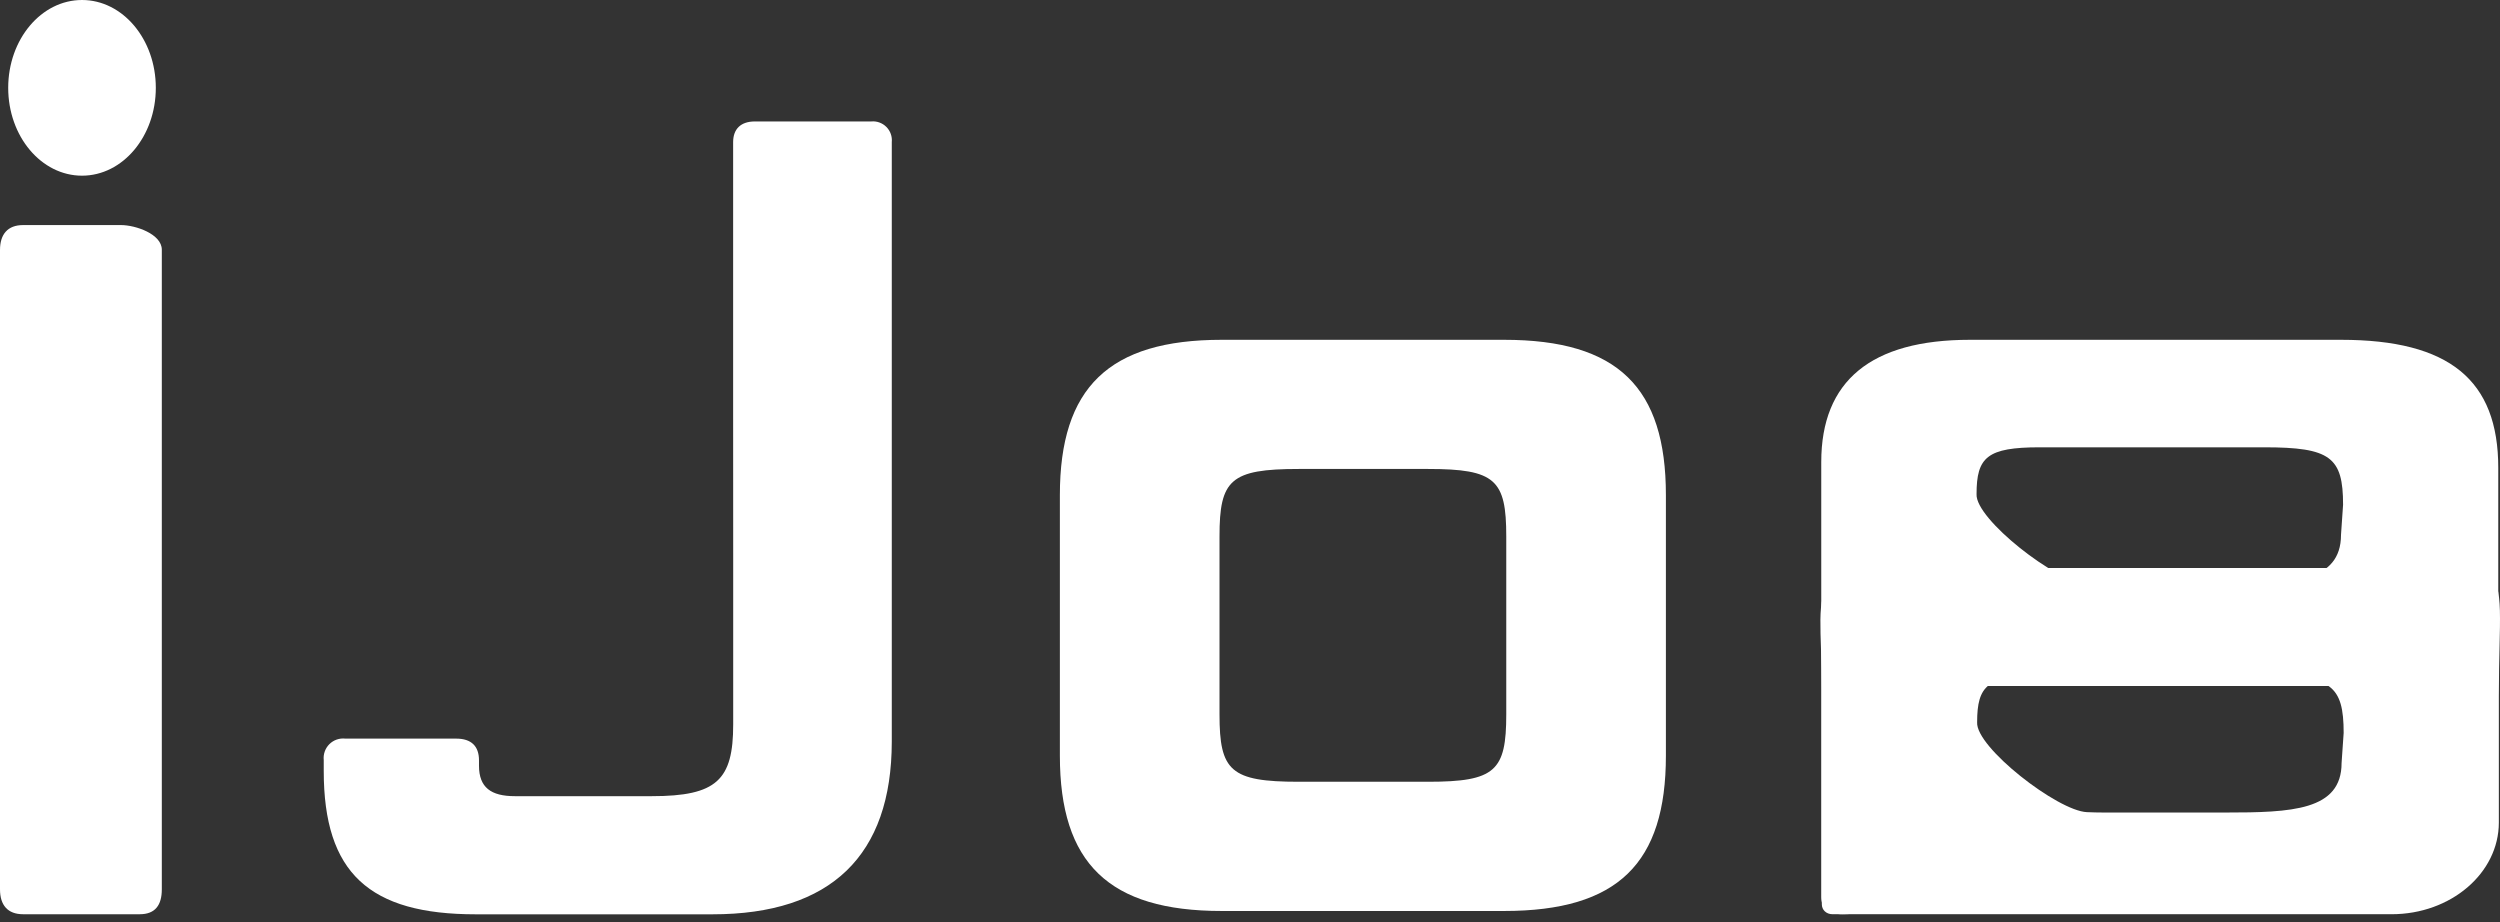 <svg width="309" height="114" viewBox="0 0 309 114" fill="none" xmlns="http://www.w3.org/2000/svg">
<rect x="0" y="0" width="309" height="114" fill="#333333" stroke="none"/>
<path d="M289.349 42H243.475C231.268 42 225.107 47.071 225.107 57.115V110.873C225.107 112.189 225.934 113 227.714 113C234.34 113 239.712 108.403 239.712 102.733V88.014C239.712 86.235 241.397 84.793 243.475 84.793H285.147C293.015 84.793 290.339 84.793 302.52 84.793C305.979 84.793 308.785 82.393 308.785 79.433V57.822C308.785 46.968 302.739 42 289.349 42ZM289.349 66.096C289.349 71.984 283.176 72.224 274.993 72.224H259.983C259.257 72.224 258.55 72.206 257.864 72.176C254.257 72.019 244.112 64.158 244.302 61.071C244.302 56.506 245.605 55.287 252.122 55.287H279.862C288.045 55.287 289.604 56.506 289.604 62.388L289.349 66.096Z" fill="white"/>
<path d="M289.42 70.205H243.547C221.887 70.205 225.179 70.205 225.179 85.32L225.179 111.775C225.179 112.45 225.714 112.998 226.503 112.998H285.219C291.019 112.998 291.089 112.998 295.605 112.998C302.92 112.998 308.857 107.924 308.857 101.664V86.027C308.857 66.907 311.947 70.205 289.42 70.205ZM289.42 94.301C289.42 100.188 283.248 100.429 275.065 100.429H260.055C259.328 100.429 258.622 100.41 257.936 100.381C254.328 100.223 244.183 92.362 244.373 89.276C244.373 84.711 245.677 83.492 252.194 83.492H279.934C288.117 83.492 289.676 84.711 289.676 90.592L289.42 94.301Z" fill="white"/>
<path d="M205.905 93.4C205.905 106.693 200 112.598 185.908 112.598H151.004C137.042 112.598 131 106.693 131 93.4V61.198C131 47.912 137.042 42 151.004 42H185.908C200 42 205.905 47.912 205.905 61.198V93.4ZM186.174 66.288C186.174 59.303 184.835 57.964 176.51 57.964H160.531C152.077 57.964 150.731 59.303 150.731 66.288V88.302C150.731 95.279 152.077 96.626 160.531 96.626H176.51C184.835 96.626 186.174 95.279 186.174 88.302V66.288Z" fill="white"/>
<path d="M20 48.892V66.692V109.925C20 111.871 19.182 113 17.277 113H2.854C0.949 113 0 111.871 0 109.925V30.903C0 28.957 0.949 27.819 2.854 27.819H14.963C16.737 27.819 20 28.92 20 30.866V42.824V34.983V45.237V47.046V48.892Z" fill="white"/>
<path d="M19.259 10.857C19.259 16.853 15.175 21.714 10.137 21.714C5.098 21.714 1.014 16.853 1.014 10.857C1.014 4.861 5.098 0 10.137 0C15.175 0 19.259 4.861 19.259 10.857Z" fill="white"/>
<path d="M58.801 113.009H88.066C102.698 113.009 110.216 105.75 110.224 91.665V17.567C110.258 17.224 110.216 16.877 110.1 16.552C109.984 16.227 109.797 15.931 109.554 15.687C109.31 15.442 109.015 15.255 108.69 15.138C108.365 15.021 108.018 14.978 107.675 15.011H93.301C91.551 15.011 90.615 15.954 90.615 17.567V50.561C90.615 57.942 90.623 68.374 90.623 68.374V89.55C90.623 96.398 88.606 98.407 80.556 98.407H63.641C60.688 98.407 59.204 97.334 59.204 94.648V93.979C59.204 92.236 58.268 91.293 56.389 91.293H42.693C42.333 91.251 41.968 91.29 41.625 91.408C41.283 91.526 40.971 91.72 40.714 91.975C40.456 92.231 40.26 92.54 40.139 92.882C40.018 93.224 39.975 93.588 40.014 93.948V95.287C40.014 107.911 45.652 113.009 58.801 113.009Z" fill="white"/>
</svg>
